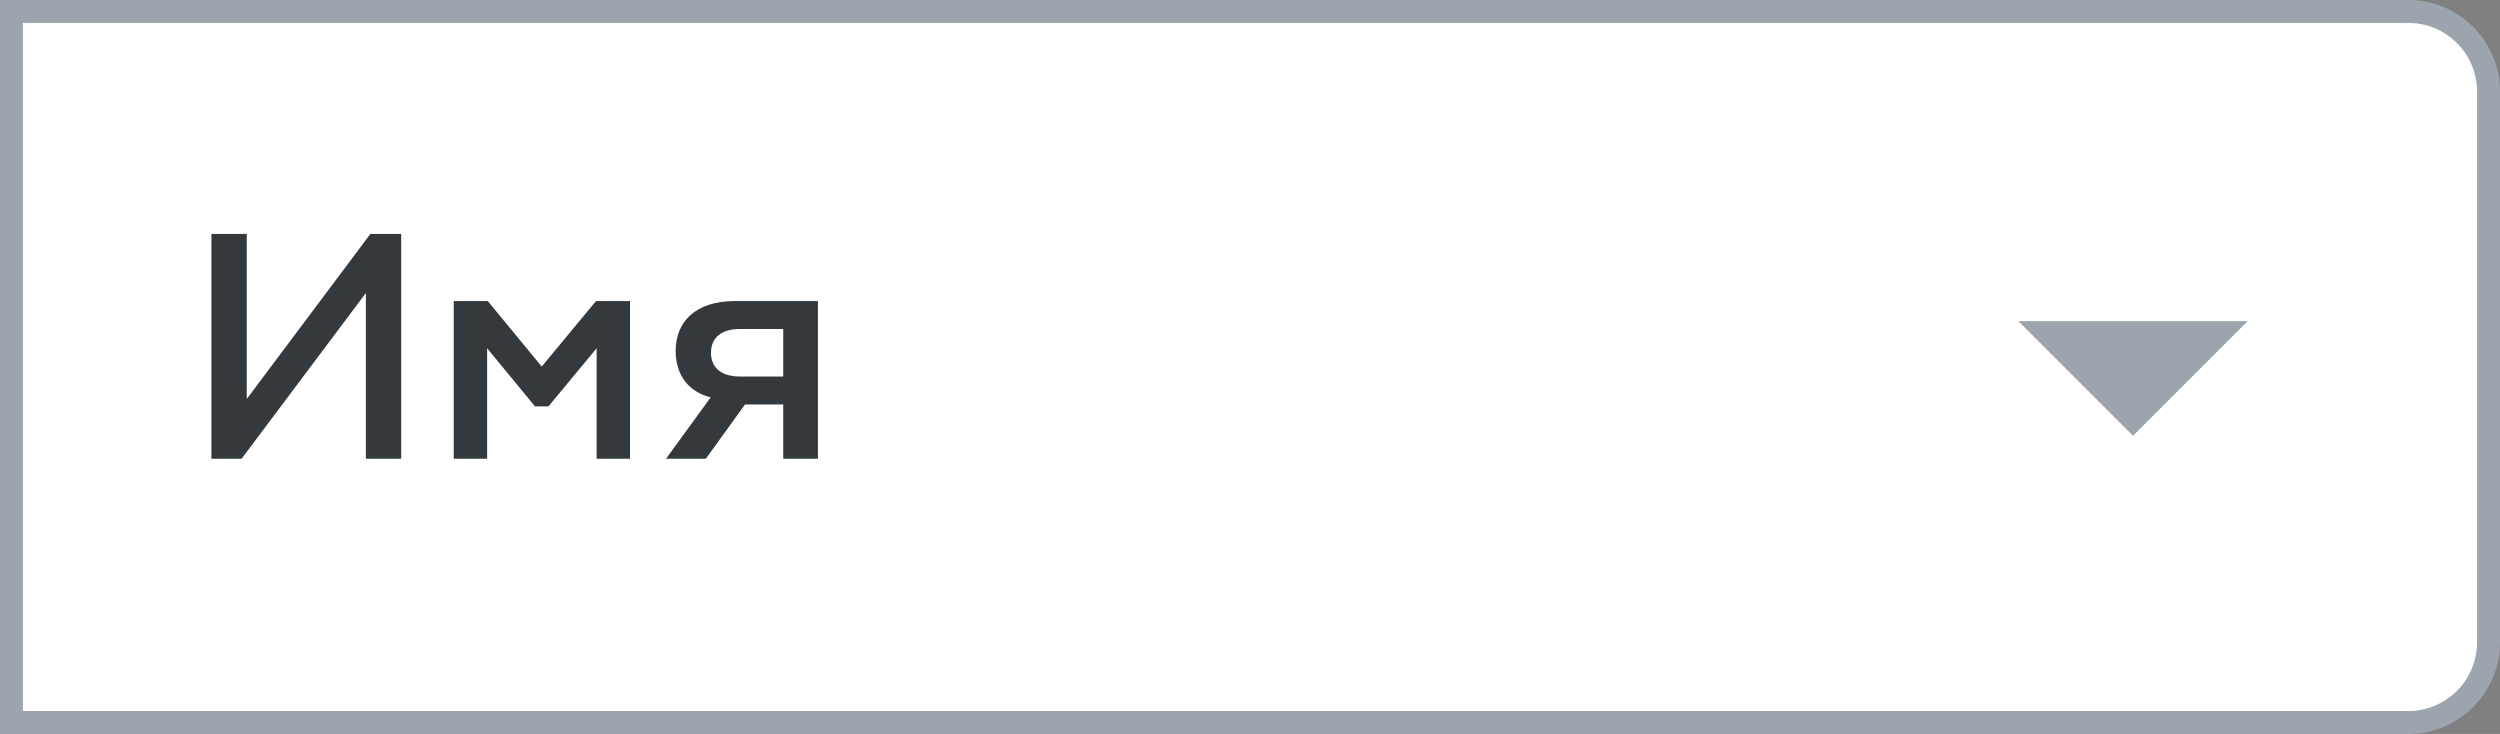 <svg width="109" height="32" viewBox="0 0 109 32" fill="none" xmlns="http://www.w3.org/2000/svg">
<rect x="0" y="0" width="109" height="32" fill="#808080" stroke="none"/>
<path d="M0.5 0.5H105C106.933 0.5 108.5 2.067 108.5 4V28C108.5 29.933 106.933 31.5 105 31.5H0.5V0.5Z" fill="white" stroke="#9CA5AE"/>
<path d="M88 14L93 19L98 14H88Z" fill="#9CA5AE"/>
<path d="M10.534 20L15.952 12.776V20H17.492V10.2H16.148L10.758 17.396V10.2H9.218V20H10.534ZM21.239 20V15.184L23.325 17.718H23.913L26.013 15.184V20H27.469V13.126H25.985L23.619 15.982L21.267 13.126H19.783V20H21.239ZM30.775 20L32.483 17.634H34.149V20H35.661V13.126H32.049C30.327 13.126 29.459 14.022 29.459 15.296C29.459 16.346 30.019 17.088 30.985 17.326L29.039 20H30.775ZM32.259 16.416C31.461 16.416 30.999 16.038 30.999 15.38C30.999 14.722 31.461 14.344 32.259 14.344H34.149V16.416H32.259Z" fill="#33393D"/>
</svg>
